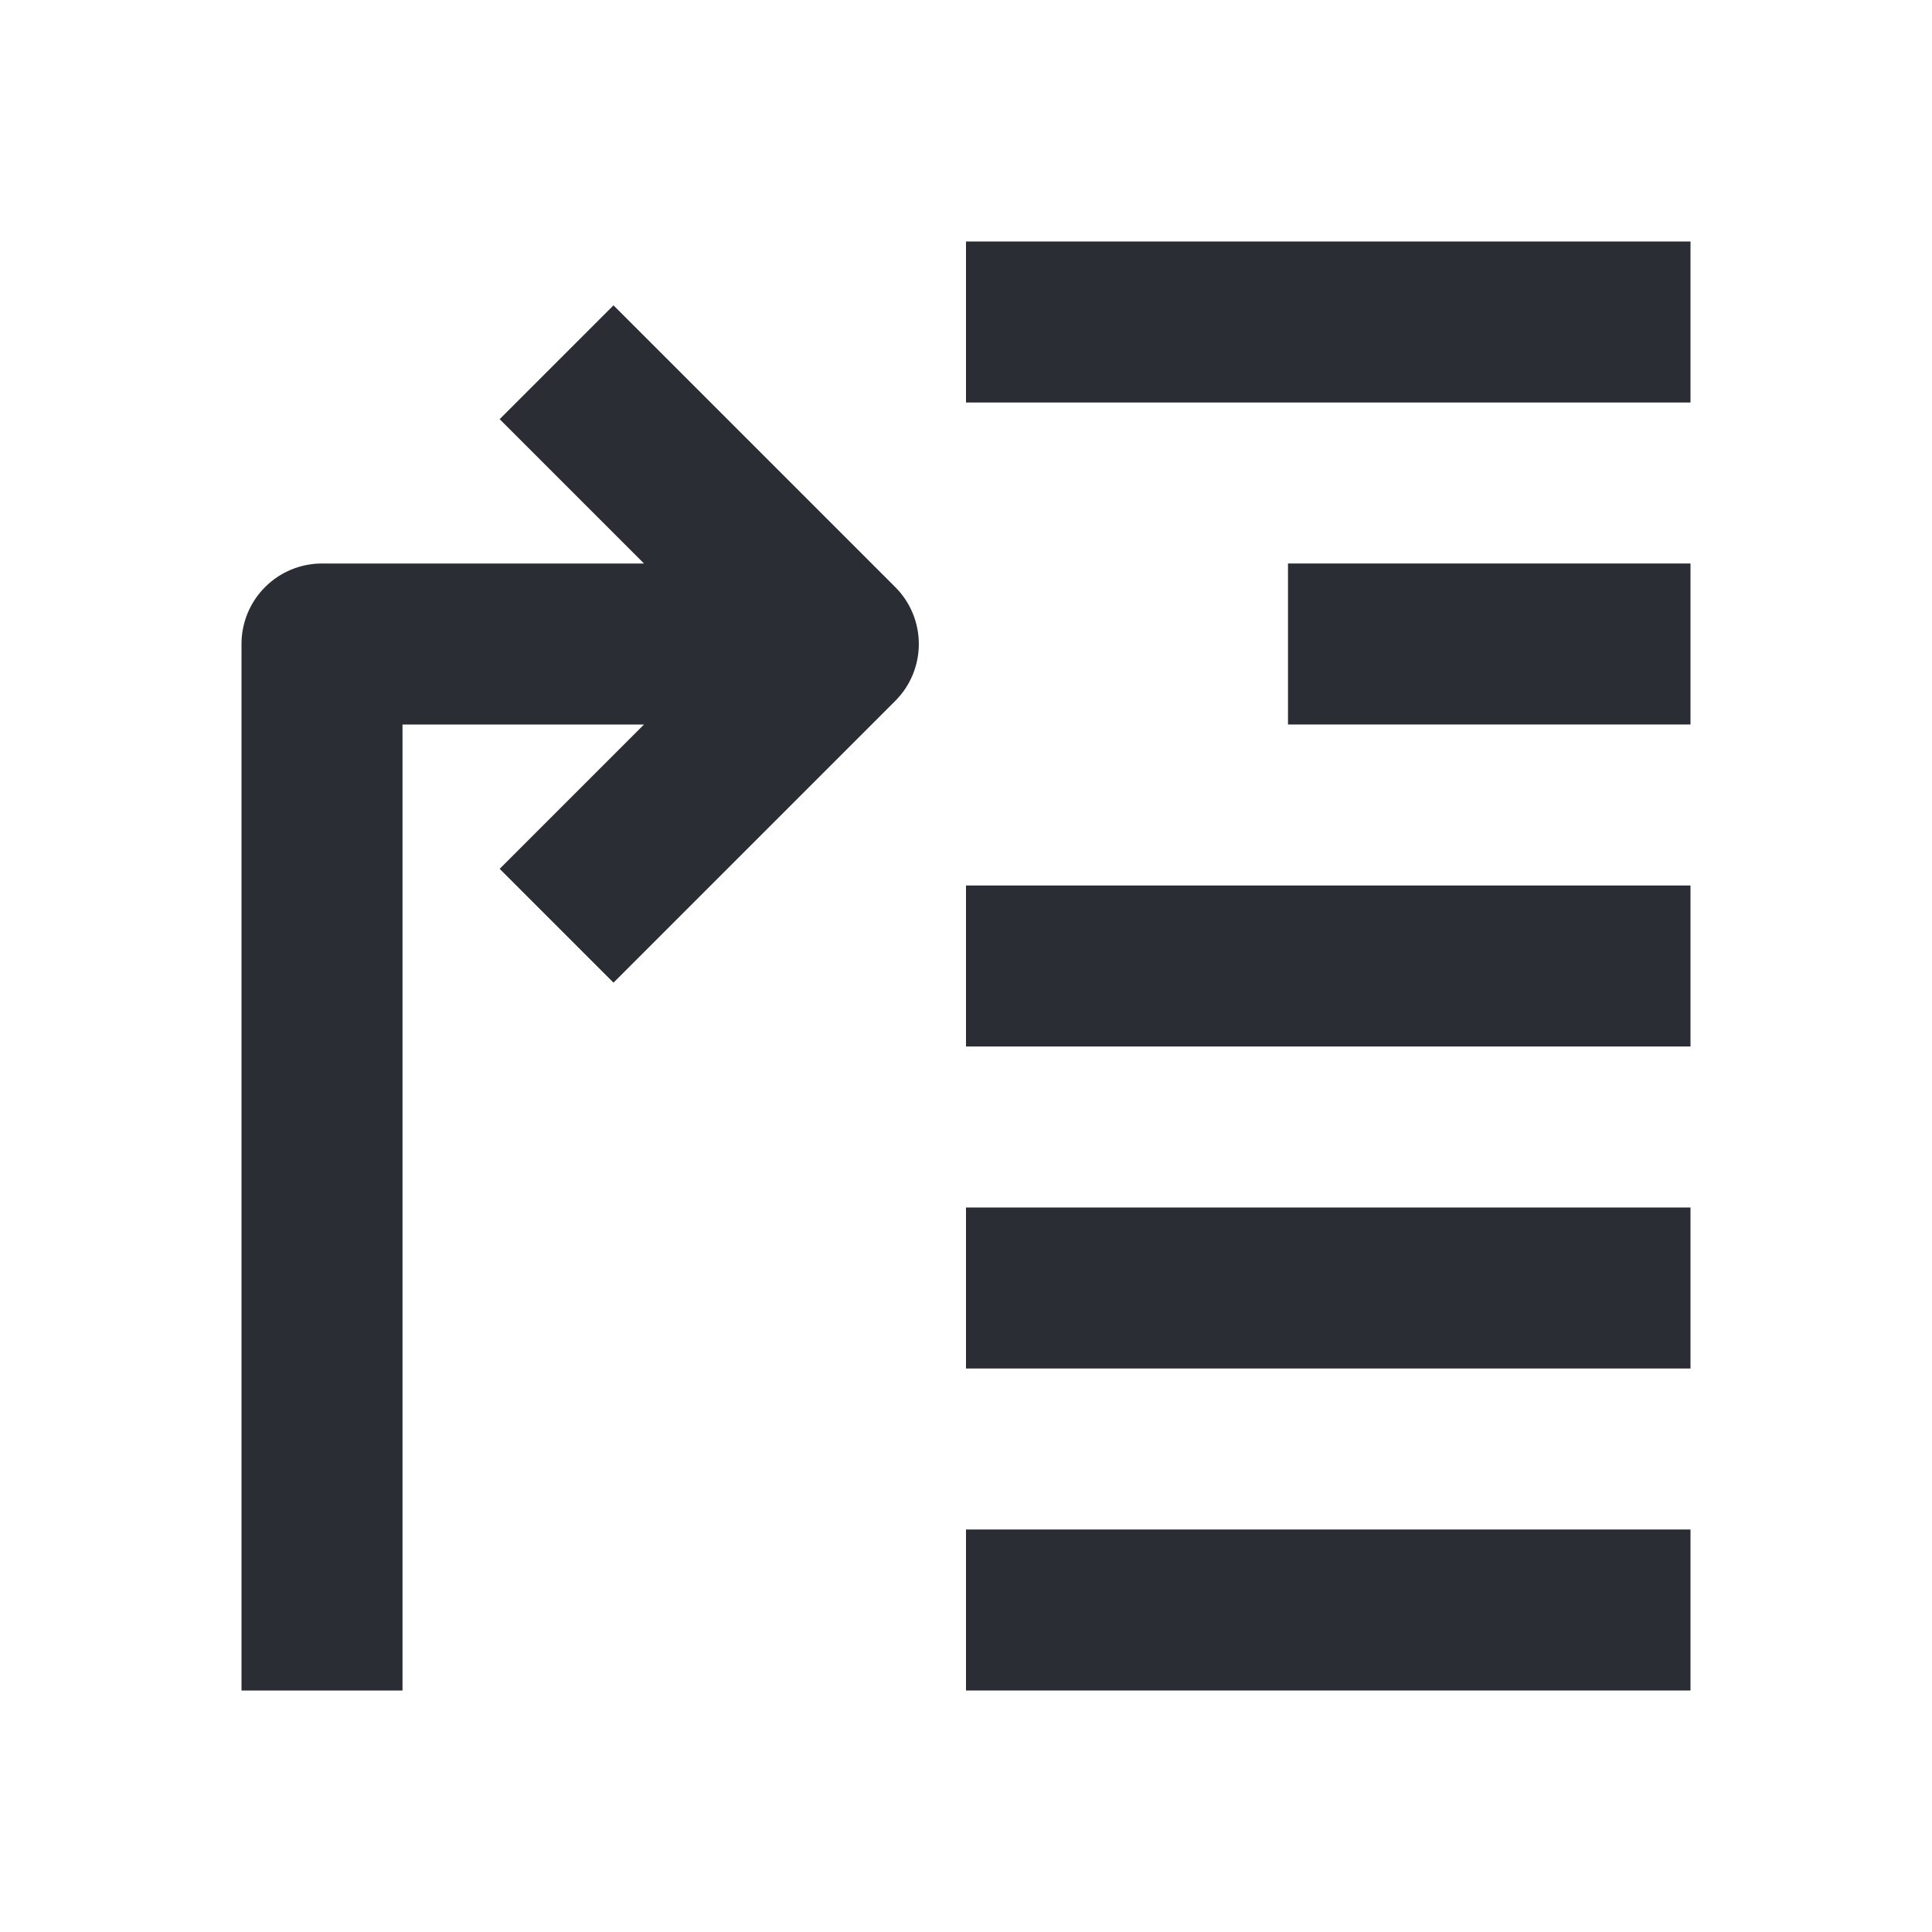 <svg width="24" height="24" viewBox="0 0 24 24" fill="none" xmlns="http://www.w3.org/2000/svg">
<path d="M21 3H12V5H21V3Z" fill="#2B2D34"/>
<path d="M5 9V21H3V8C3 7.735 3.105 7.48 3.293 7.293C3.48 7.105 3.735 7 4 7L8 7L6.207 5.207L7.621 3.793L11.121 7.293C11.309 7.48 11.414 7.735 11.414 8C11.414 8.265 11.309 8.52 11.121 8.707L7.621 12.207L6.207 10.793L8 9L5 9Z" fill="#2B2D34"/>
<path d="M21 15H12V17H21V15Z" fill="#2B2D34"/>
<path d="M21 19H12V21H21V19Z" fill="#2B2D34"/>
<path d="M21 11H12V13H21V11Z" fill="#2B2D34"/>
<path d="M16 7L21 7V9L16 9V7Z" fill="#2B2D34"/>
</svg>
